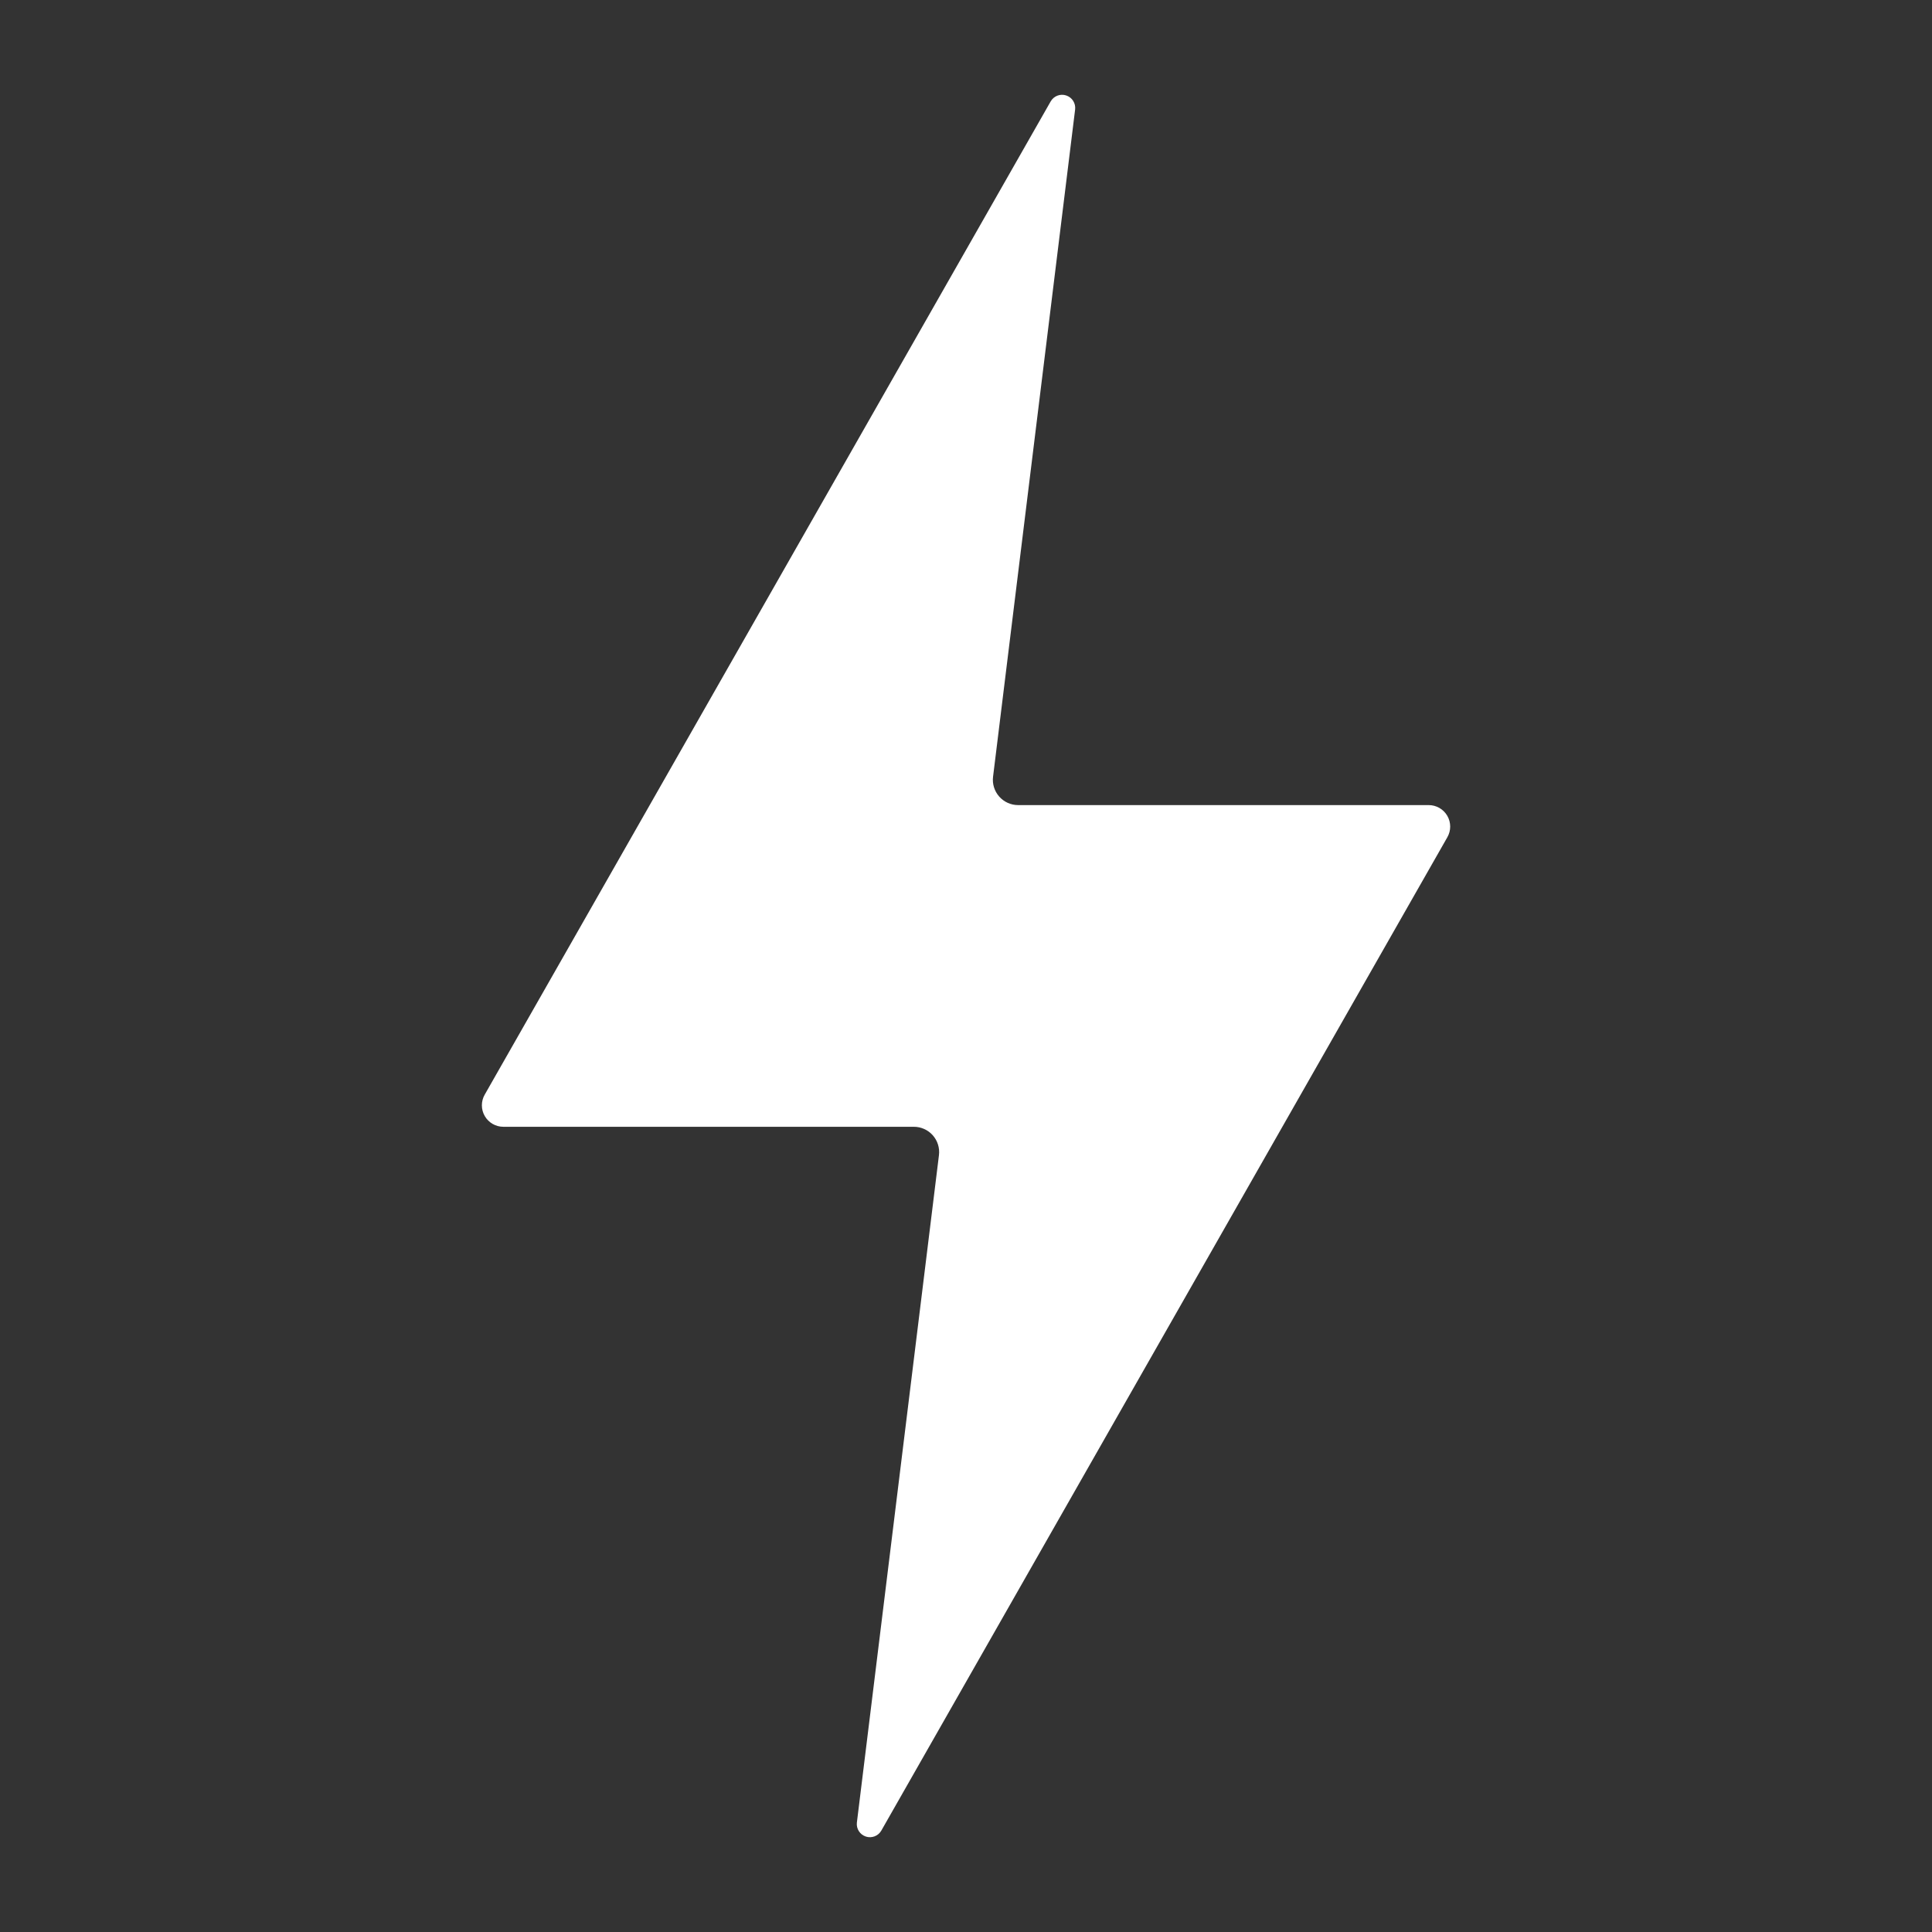 <?xml version="1.0" encoding="UTF-8"?>
<svg width="1200pt" height="1200pt" version="1.1" viewBox="0 0 1200 1200" xmlns="http://www.w3.org/2000/svg">
 <rect x="0" y="0" width="1200" height="1200" fill="#333333" stroke="none"/>
 <path d="m887.32 500.06h-254.93c-4.5 0-8.785-1.93-11.766-5.301-2.981-3.371-4.371-7.859-3.82-12.324l50.977-414.47c0.441-3.84-1.871-7.465-5.543-8.676-3.668-1.215-7.688 0.312-9.621 3.66l-351.56 616.97c-2.356 4.125-2.336 9.195 0.051 13.305 2.383 4.109 6.777 6.641 11.527 6.641h254.98c4.5 0 8.785 1.93 11.766 5.301 2.981 3.371 4.371 7.859 3.82 12.324l-50.977 414.54c-0.441 3.84 1.871 7.465 5.543 8.676 3.668 1.215 7.688-0.312 9.621-3.66l351.56-616.97c2.394-4.137 2.391-9.242-0.012-13.379-2.398-4.133-6.832-6.668-11.613-6.637z" fill="#fff"/>
</svg>
